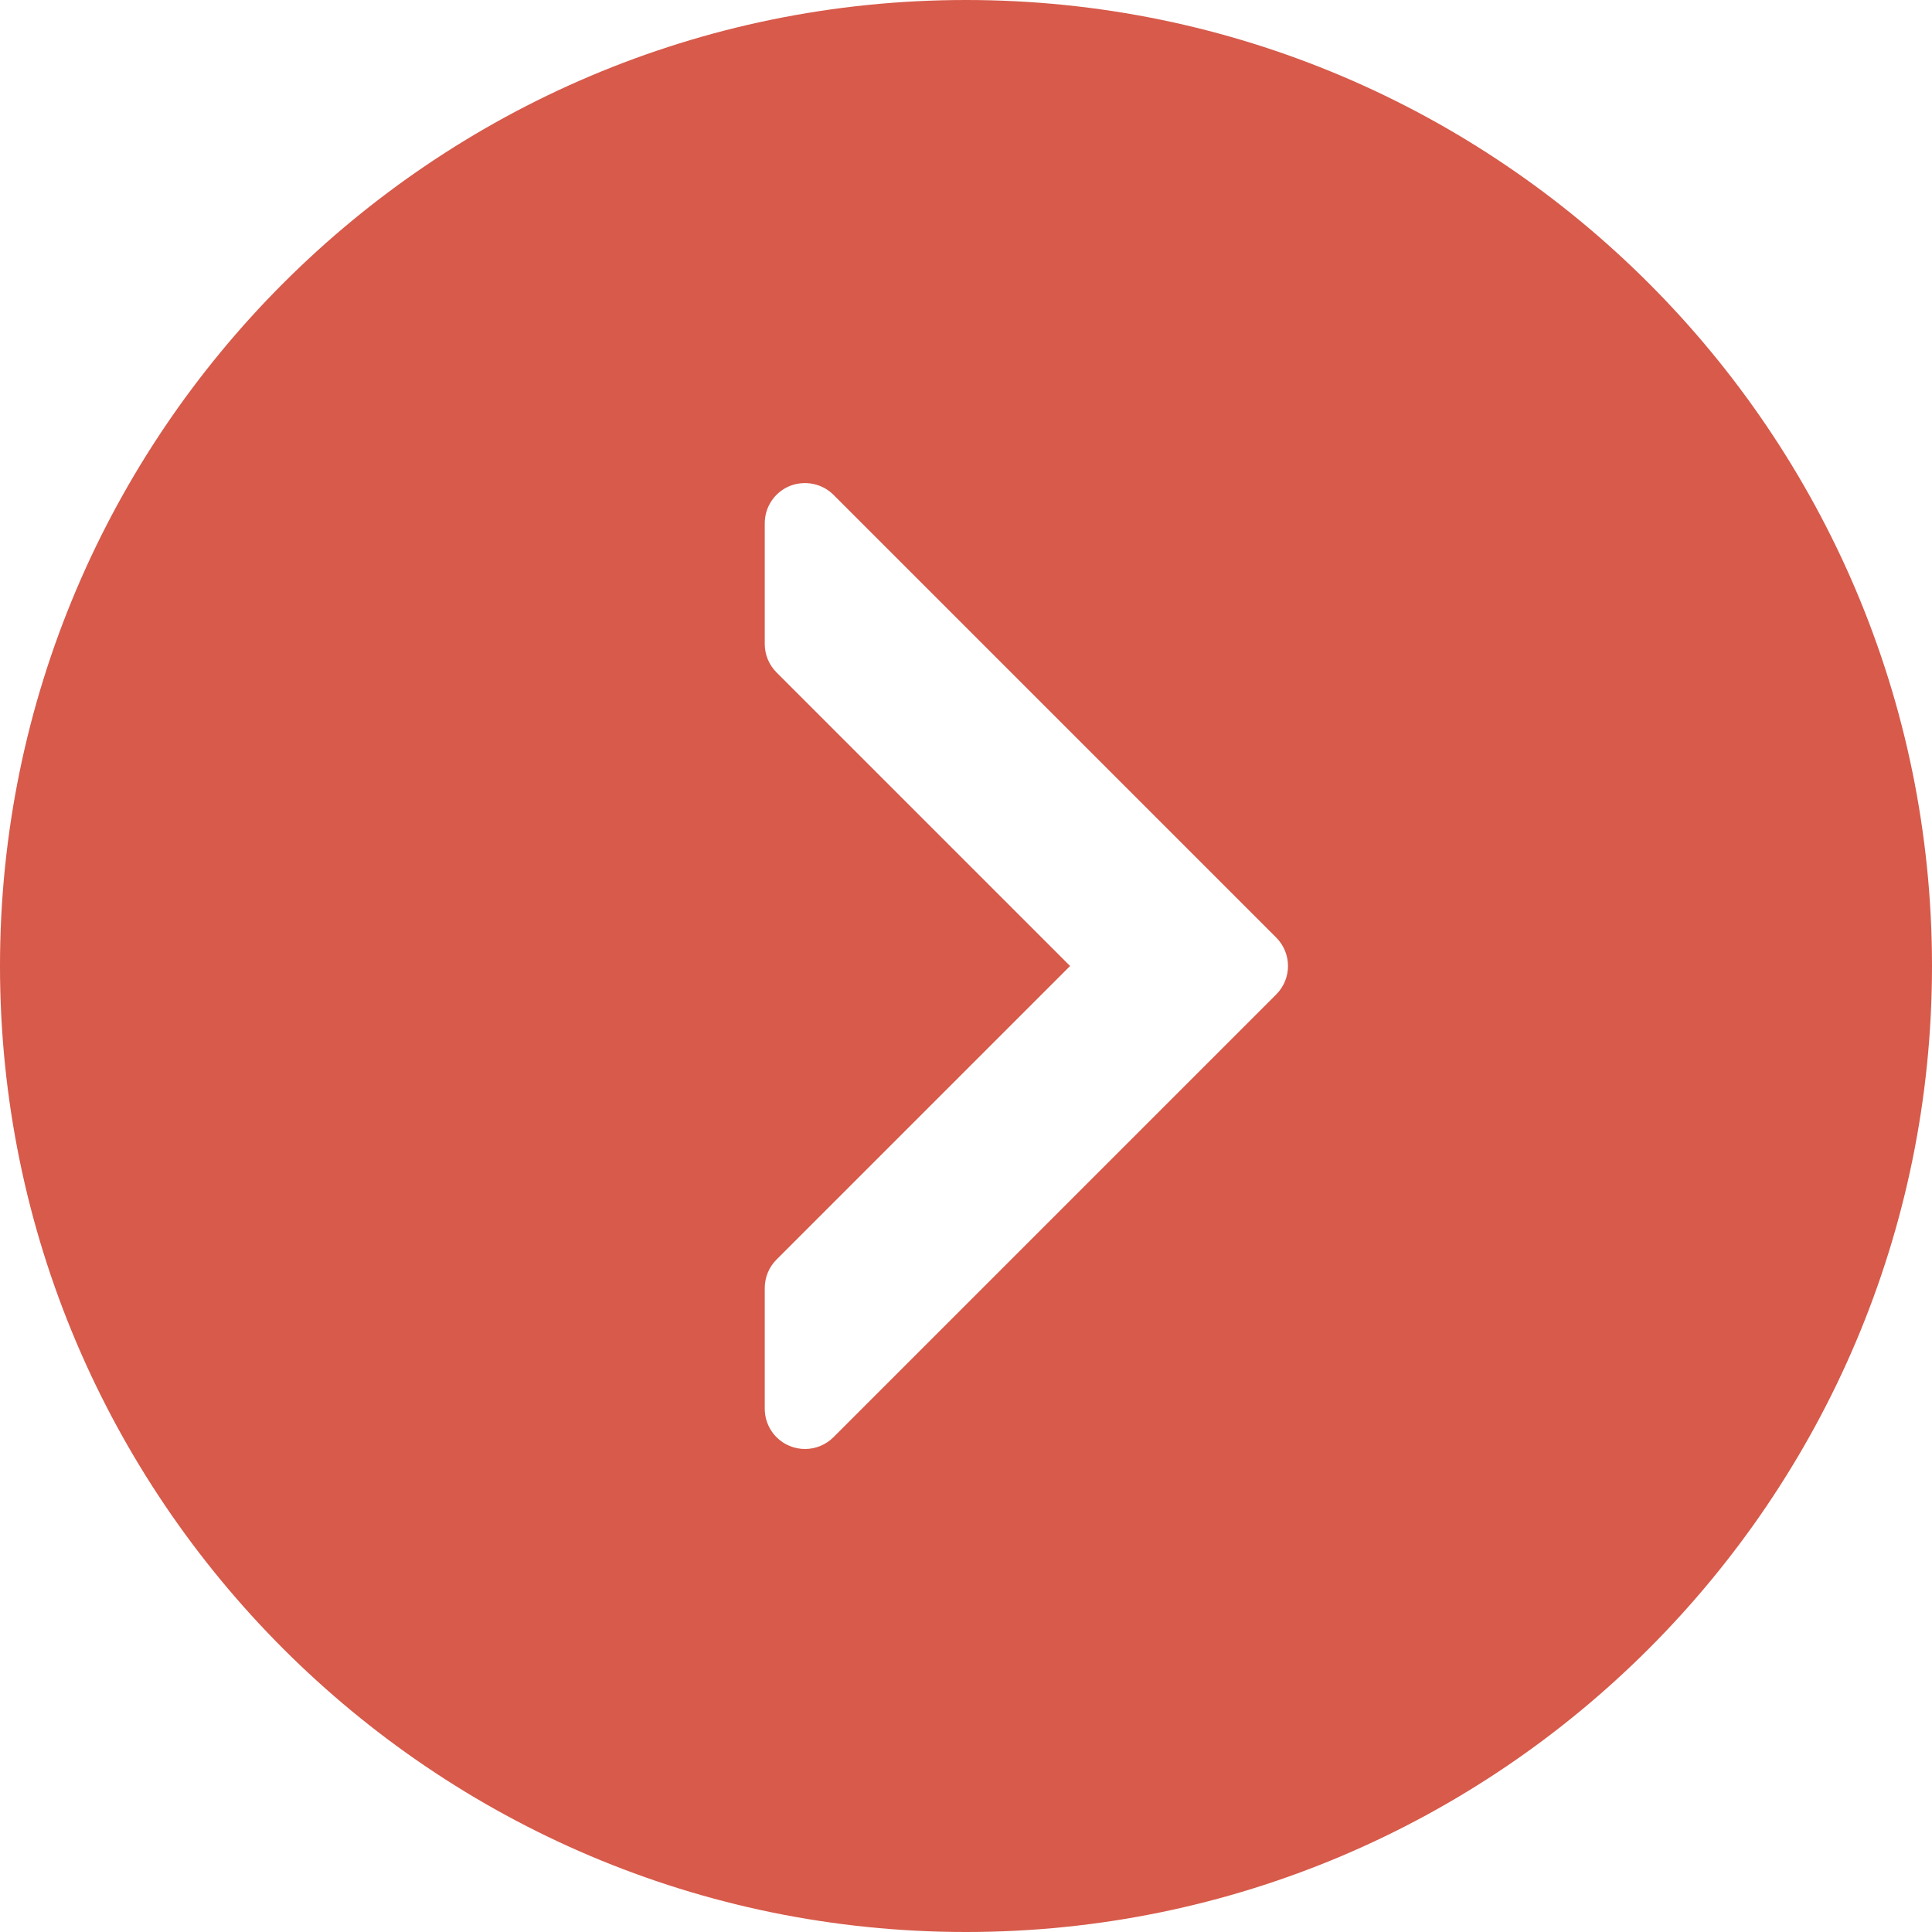 <?xml version="1.0" encoding="iso-8859-1"?>
<!-- Generator: Adobe Illustrator 19.0.0, SVG Export Plug-In . SVG Version: 6.00 Build 0)  -->
<svg version="1.1" id="Capa_1" xmlns="http://www.w3.org/2000/svg" xmlns:xlink="http://www.w3.org/1999/xlink" x="0px" y="0px"
	 viewBox="0 0 512 512" style="enable-background:new 0 0 512 512;" xml:space="preserve">
<g>
	<g>
		<path fill="#D75A4A" d="M256,0C114.833,0,0,114.833,0,256s114.833,256,256,256s256-114.833,256-256S397.167,0,256,0z M338.208,263.542
			L220.875,380.875c-2.042,2.042-4.771,3.125-7.542,3.125c-1.375,0-2.771-0.271-4.083-0.813c-3.979-1.646-6.583-5.542-6.583-9.854
			v-32c0-2.833,1.125-5.542,3.125-7.542L283.583,256l-77.792-77.792c-2-2-3.125-4.708-3.125-7.542v-32
			c0-4.313,2.604-8.208,6.583-9.854c3.979-1.604,8.583-0.729,11.625,2.313l117.333,117.333
			C342.375,252.625,342.375,259.375,338.208,263.542z"/>
	</g>
</g>
<g>
</g>
<g>
</g>
<g>
</g>
<g>
</g>
<g>
</g>
<g>
</g>
<g>
</g>
<g>
</g>
<g>
</g>
<g>
</g>
<g>
</g>
<g>
</g>
<g>
</g>
<g>
</g>
<g>
</g>
</svg>
